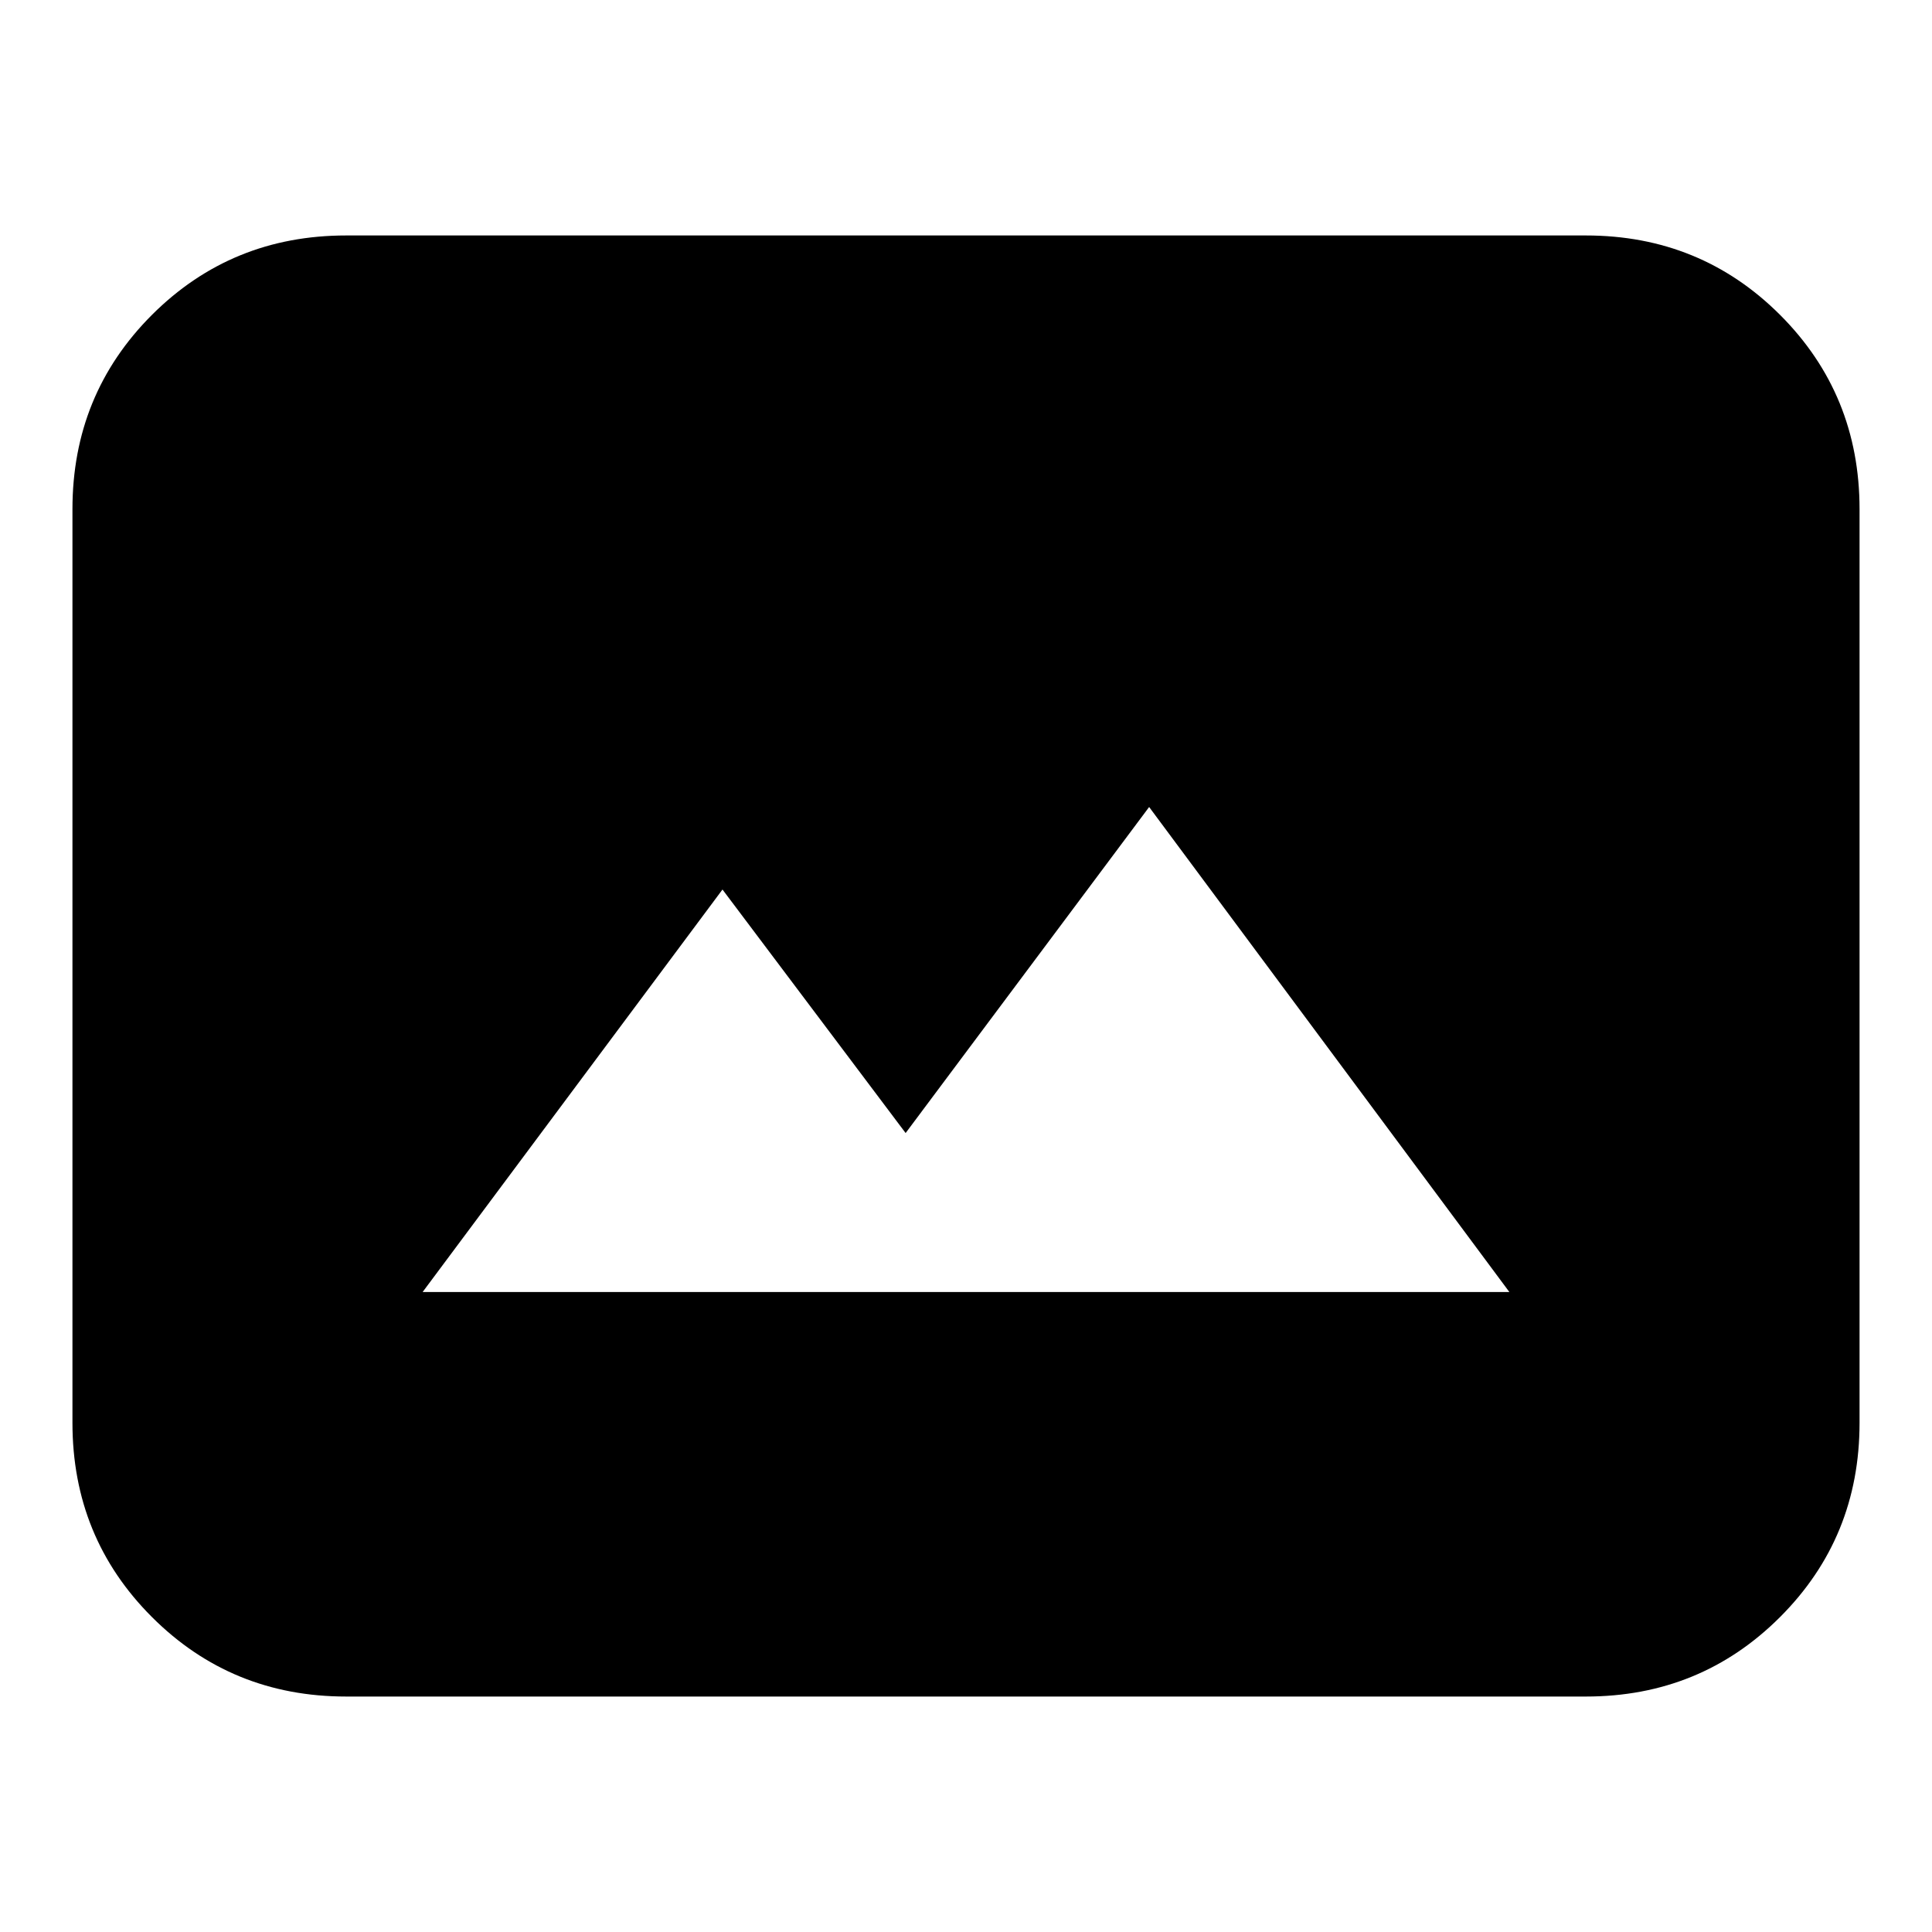 <svg xmlns="http://www.w3.org/2000/svg" height="24" width="24"><path d="M5.25 16.05h13.5l-4.475-6.025-3.025 4.05-2.275-3.025Zm-.95 5.025q-1.425 0-2.413-.988Q.9 19.1.9 17.675V6.325q0-1.425.987-2.413.988-.987 2.413-.987h15.4q1.425 0 2.413.987.987.988.987 2.413v11.35q0 1.425-.987 2.412-.988.988-2.413.988Z"/></svg>